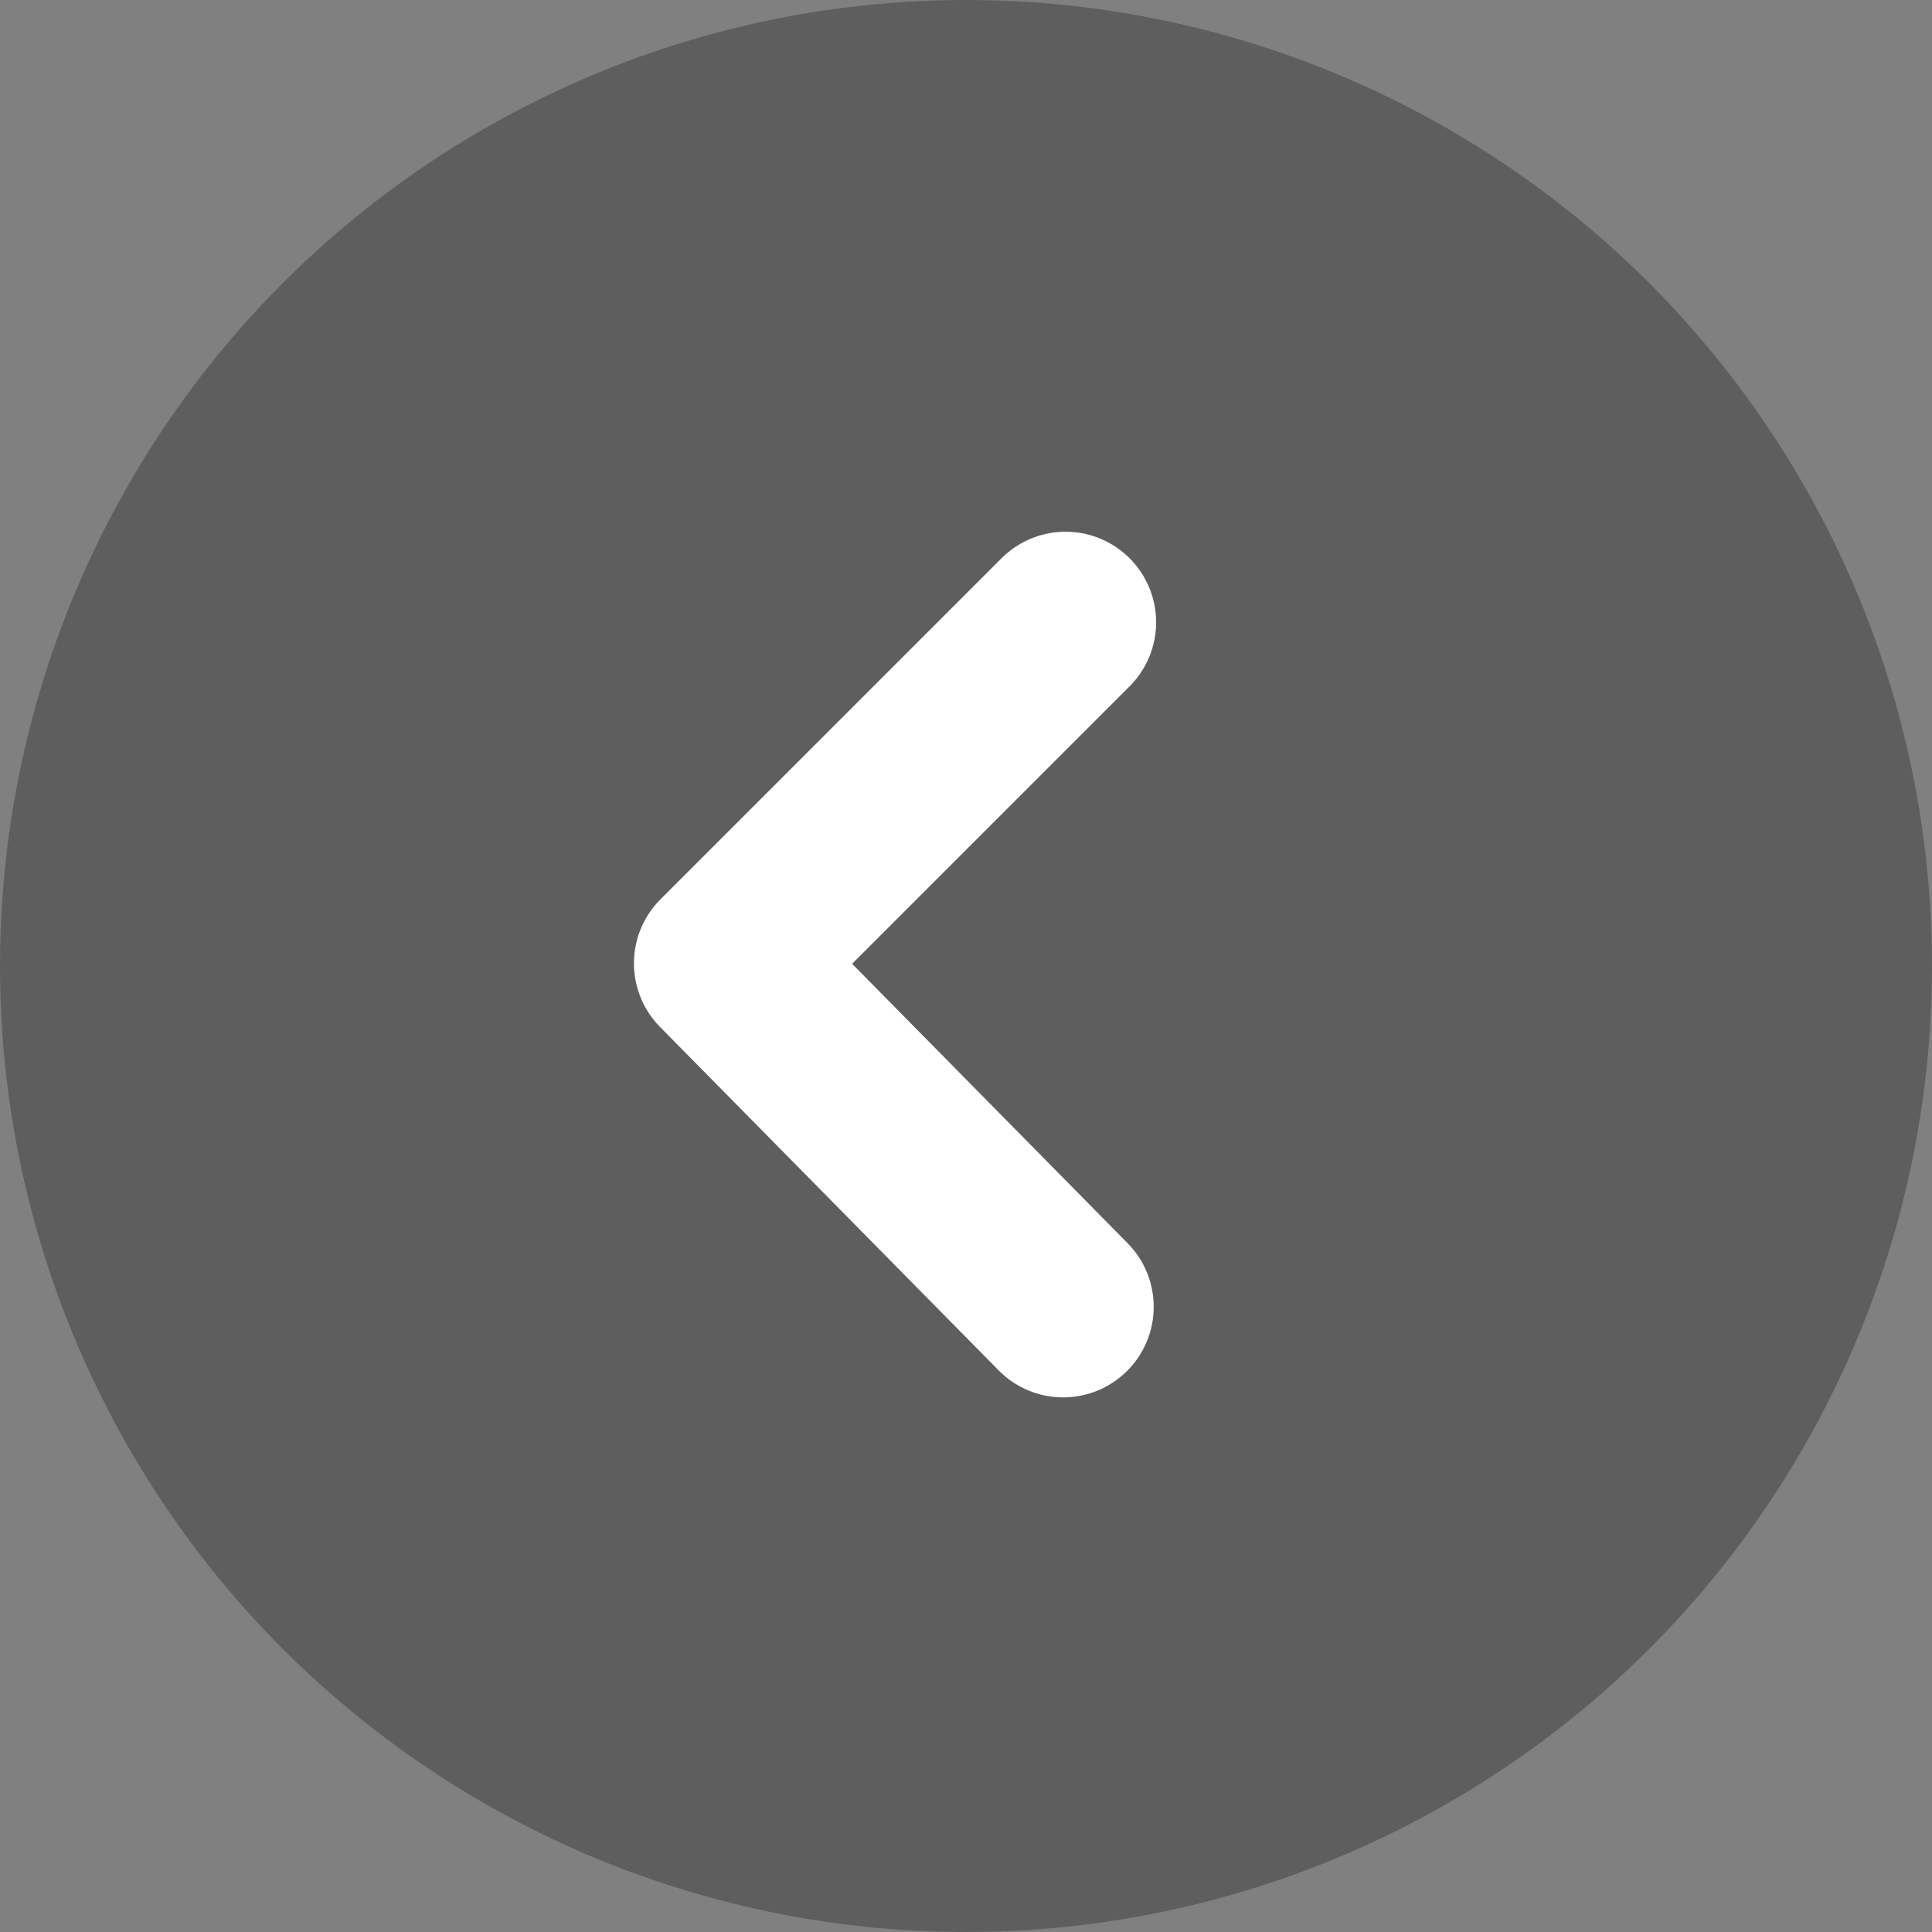 <svg width="32" height="32" viewBox="0 0 32 32" fill="none" xmlns="http://www.w3.org/2000/svg">
<rect x="0" y="0" width="32" height="32" fill="#808080" stroke="none"/>
<circle opacity="0.5" cx="16" cy="16" r="16" fill="#3C3C3C"/>
<path d="M17.609 21.645L12 15.956L17.649 10.307" stroke="white" stroke-width="3" stroke-linecap="round" stroke-linejoin="round"/>
</svg>
